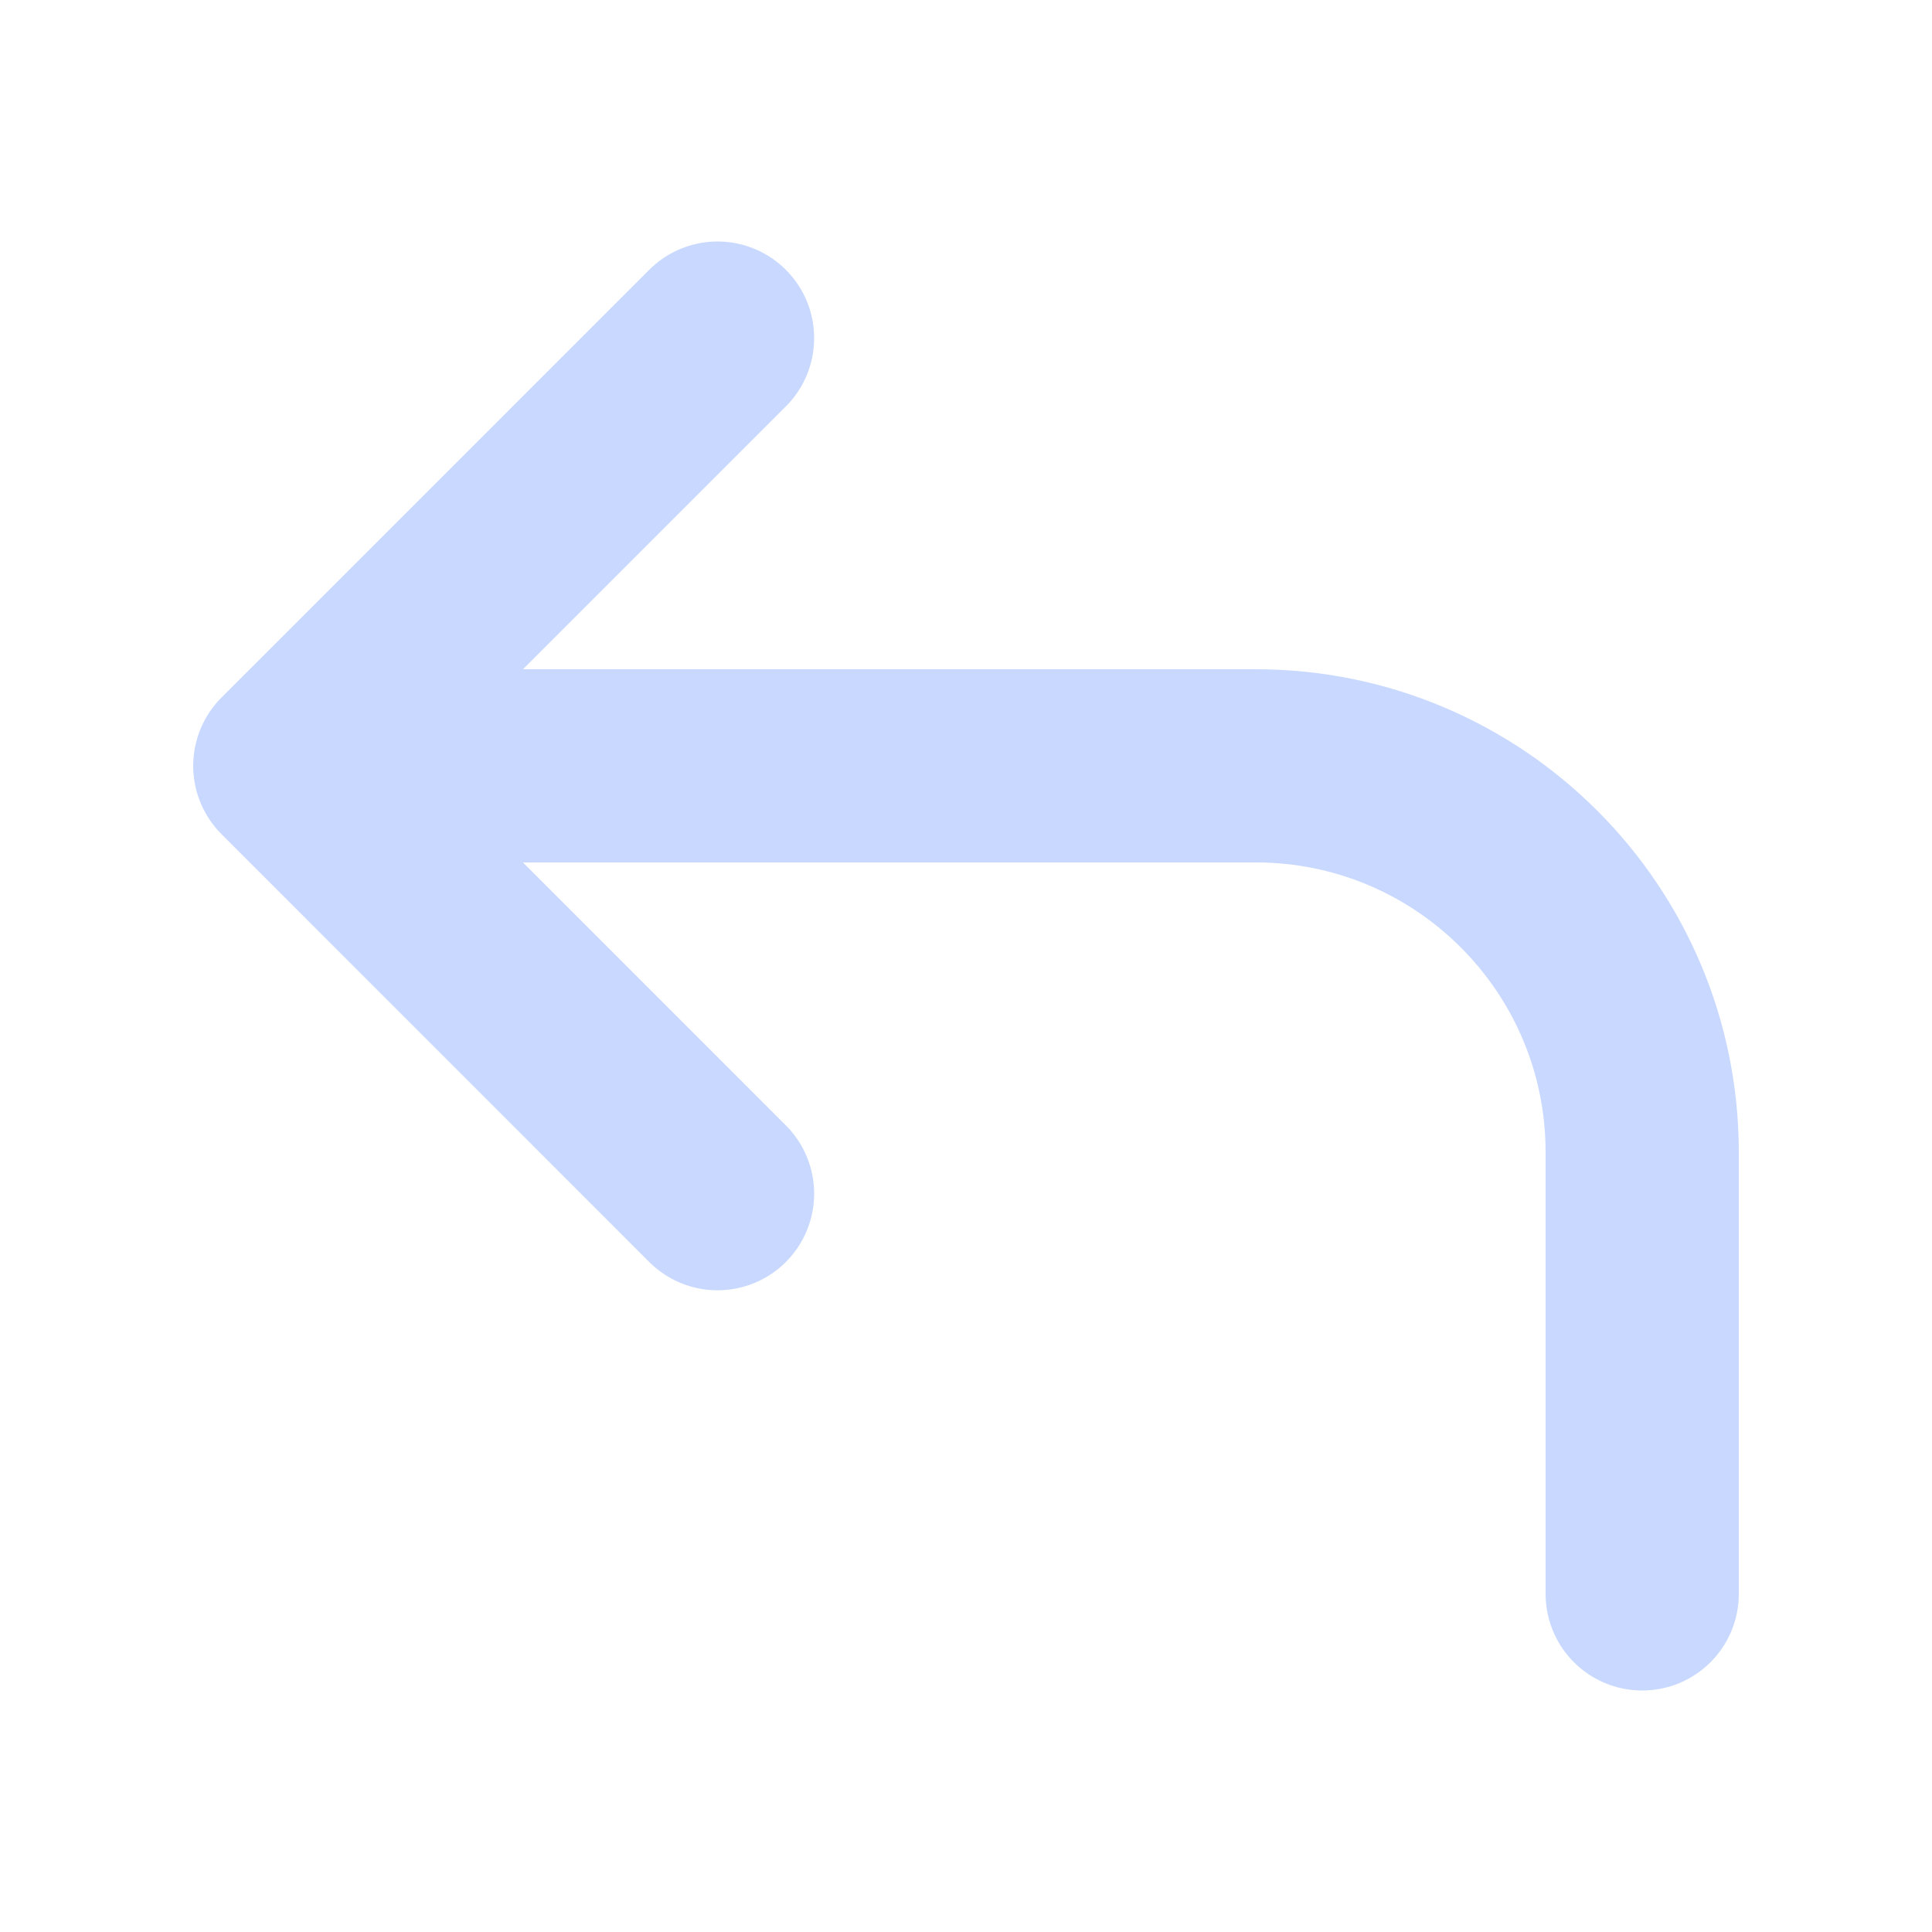 <svg width="20" height="20" viewBox="0 0 20 20" fill="none" xmlns="http://www.w3.org/2000/svg">
<path d="M7.428 3.5L3 7.928M3 7.928L7.428 12.357M3 7.928L13 7.928C15.209 7.928 17 9.719 17 11.928L17 16.5" stroke="#C8D8FF" stroke-width="2" stroke-linecap="round" stroke-linejoin="round"/>
</svg>
